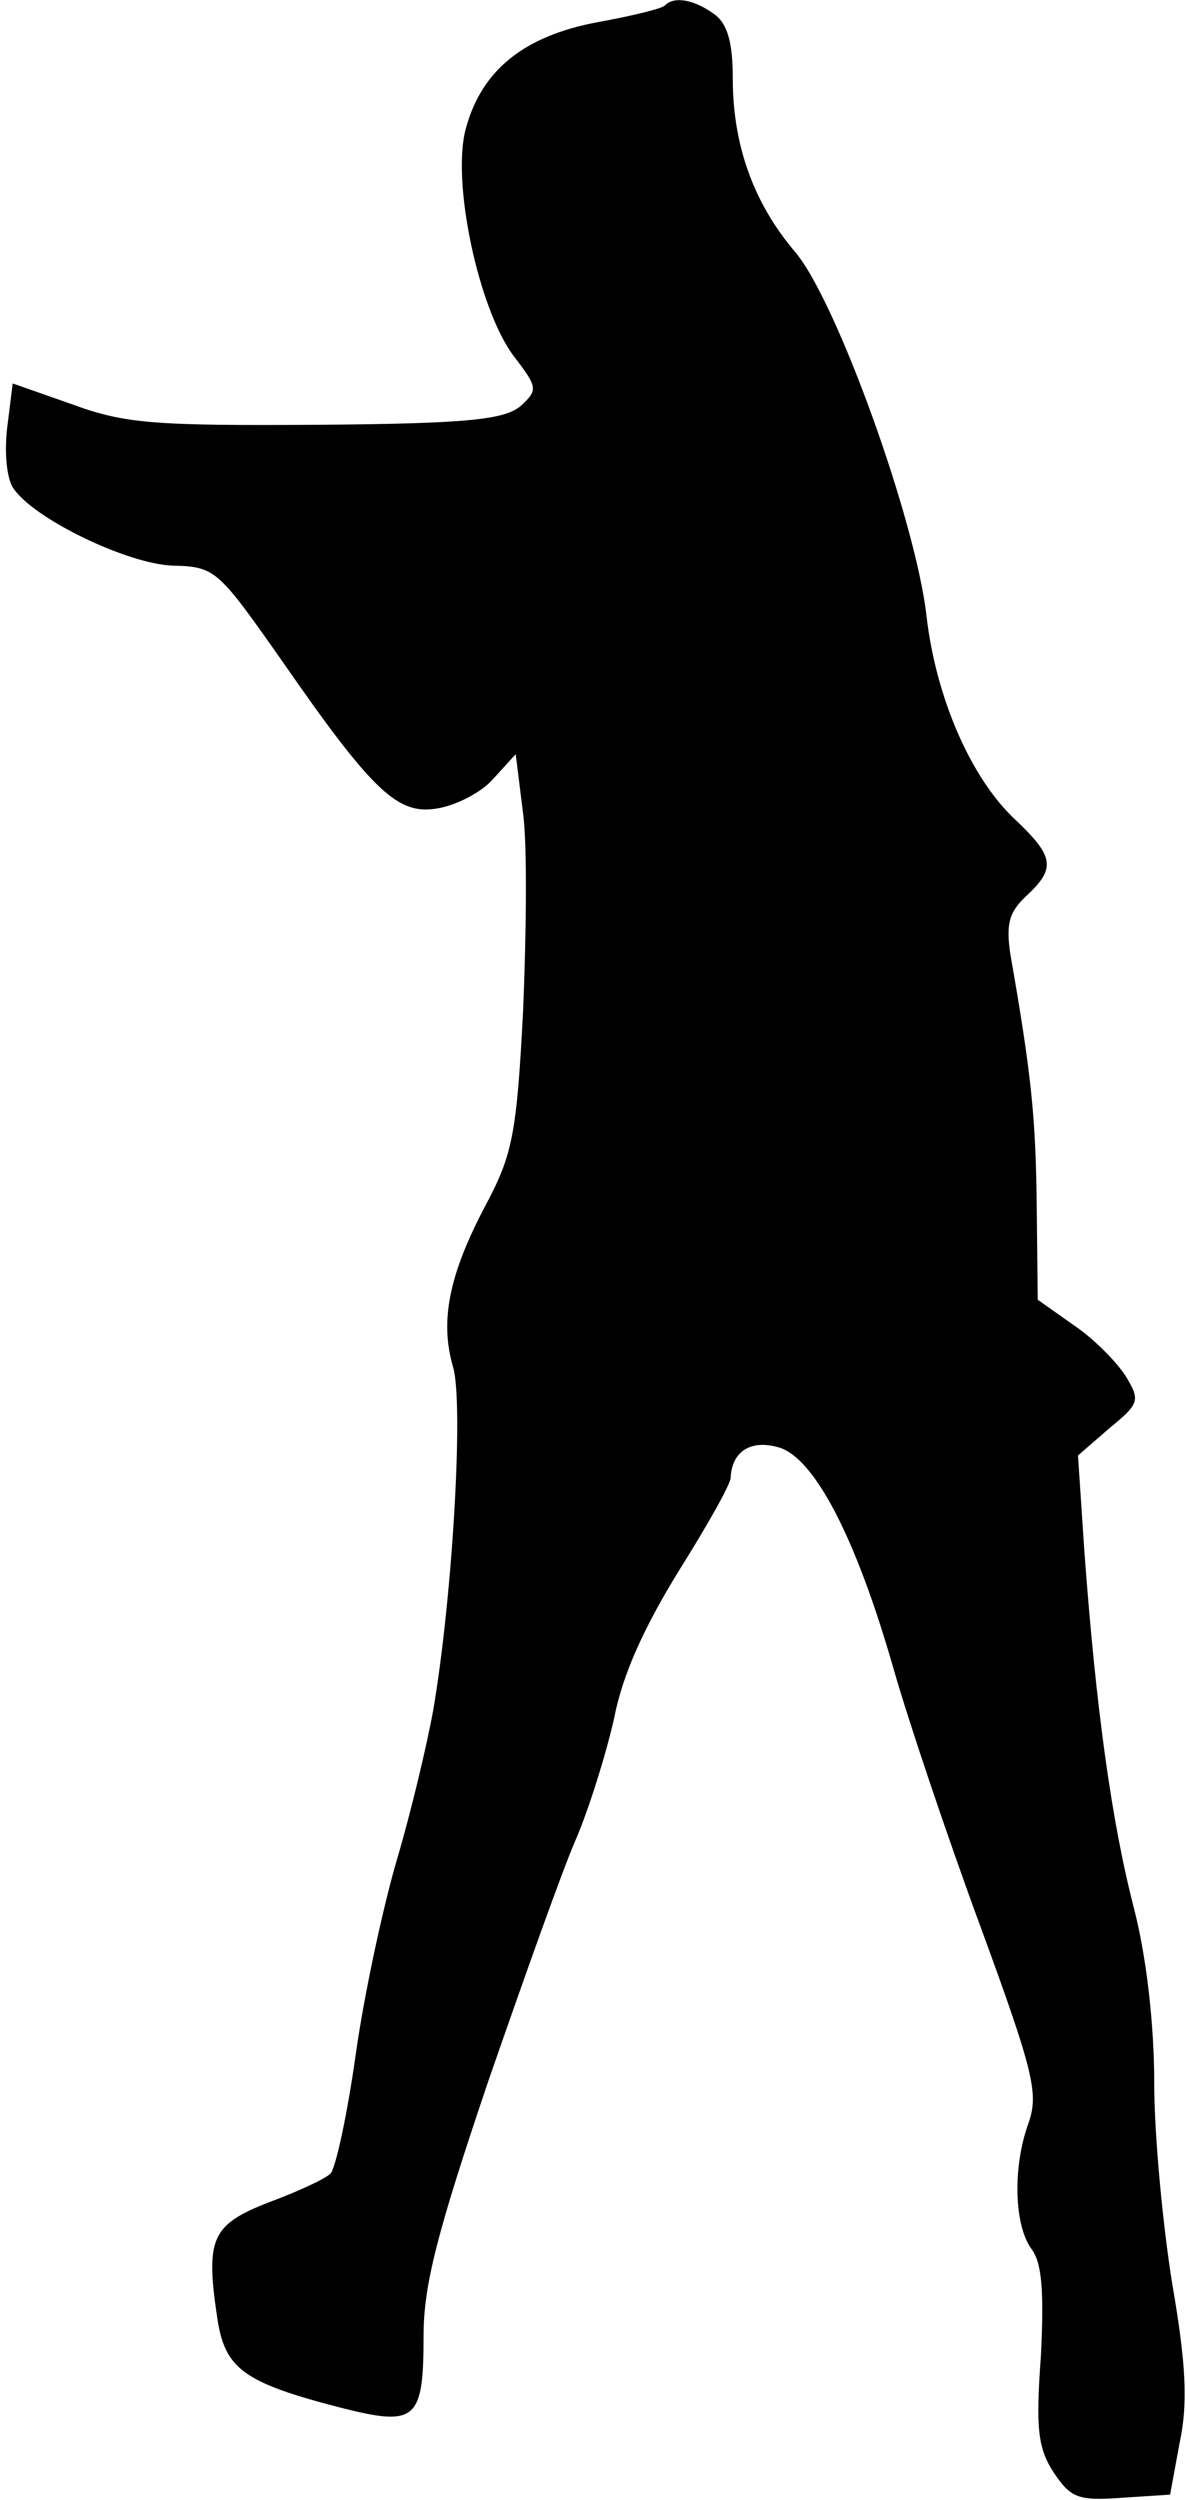 <?xml version="1.0" standalone="no"?>
<!DOCTYPE svg PUBLIC "-//W3C//DTD SVG 20010904//EN"
 "http://www.w3.org/TR/2001/REC-SVG-20010904/DTD/svg10.dtd">
<svg version="1.0" xmlns="http://www.w3.org/2000/svg"
 width="112pt" height="236pt" viewBox="0 0 112 236"
 preserveAspectRatio="xMidYMid meet">
<g transform="translate(0,236) scale(0.1,-0.1)"
fill="#000000" stroke="none">
<path fill="#000000" stroke="none" d="M628 2355 c-2 -3 -31 -10 -64 -16 -69
-13 -109 -45 -124 -100 -14 -50 12 -171 45 -215 23 -30 23 -32 7 -47 -15 -13
-49 -17 -192 -18 -153 -1 -182 1 -231 19 l-57 20 -5 -40 c-3 -23 -1 -48 5 -58
18 -29 109 -73 152 -74 39 -1 42 -4 101 -88 88 -127 111 -148 149 -141 17 3
41 15 52 28 l21 23 7 -56 c4 -30 3 -114 0 -186 -6 -116 -10 -136 -35 -183 -35
-66 -44 -110 -31 -154 10 -36 -1 -220 -19 -324 -6 -33 -21 -96 -34 -140 -13
-44 -31 -127 -39 -184 -8 -57 -19 -108 -24 -113 -5 -5 -31 -17 -58 -27 -54
-21 -60 -34 -49 -108 7 -49 24 -62 117 -86 71 -18 78 -12 78 68 0 48 13 98 61
240 34 98 71 202 83 229 12 28 28 79 36 114 8 42 29 87 61 139 27 43 49 82 49
88 1 24 18 36 44 29 34 -8 74 -84 110 -210 14 -49 51 -159 82 -243 51 -139 55
-158 45 -186 -15 -42 -13 -96 3 -118 10 -13 12 -40 9 -101 -5 -68 -3 -87 12
-110 16 -24 23 -27 64 -24 l46 3 9 49 c8 37 6 75 -7 150 -9 56 -17 141 -17
189 0 55 -7 118 -19 165 -21 81 -36 188 -47 338 l-6 90 30 26 c28 23 29 26 15
49 -9 14 -31 36 -49 48 l-34 24 -1 91 c-1 82 -5 122 -25 236 -4 28 -1 39 15
54 28 26 27 37 -10 72 -42 39 -75 115 -84 192 -10 90 -85 298 -124 344 -40 47
-59 102 -59 164 0 34 -5 52 -18 61 -18 13 -37 17 -46 8z"/>
</g>
</svg>

